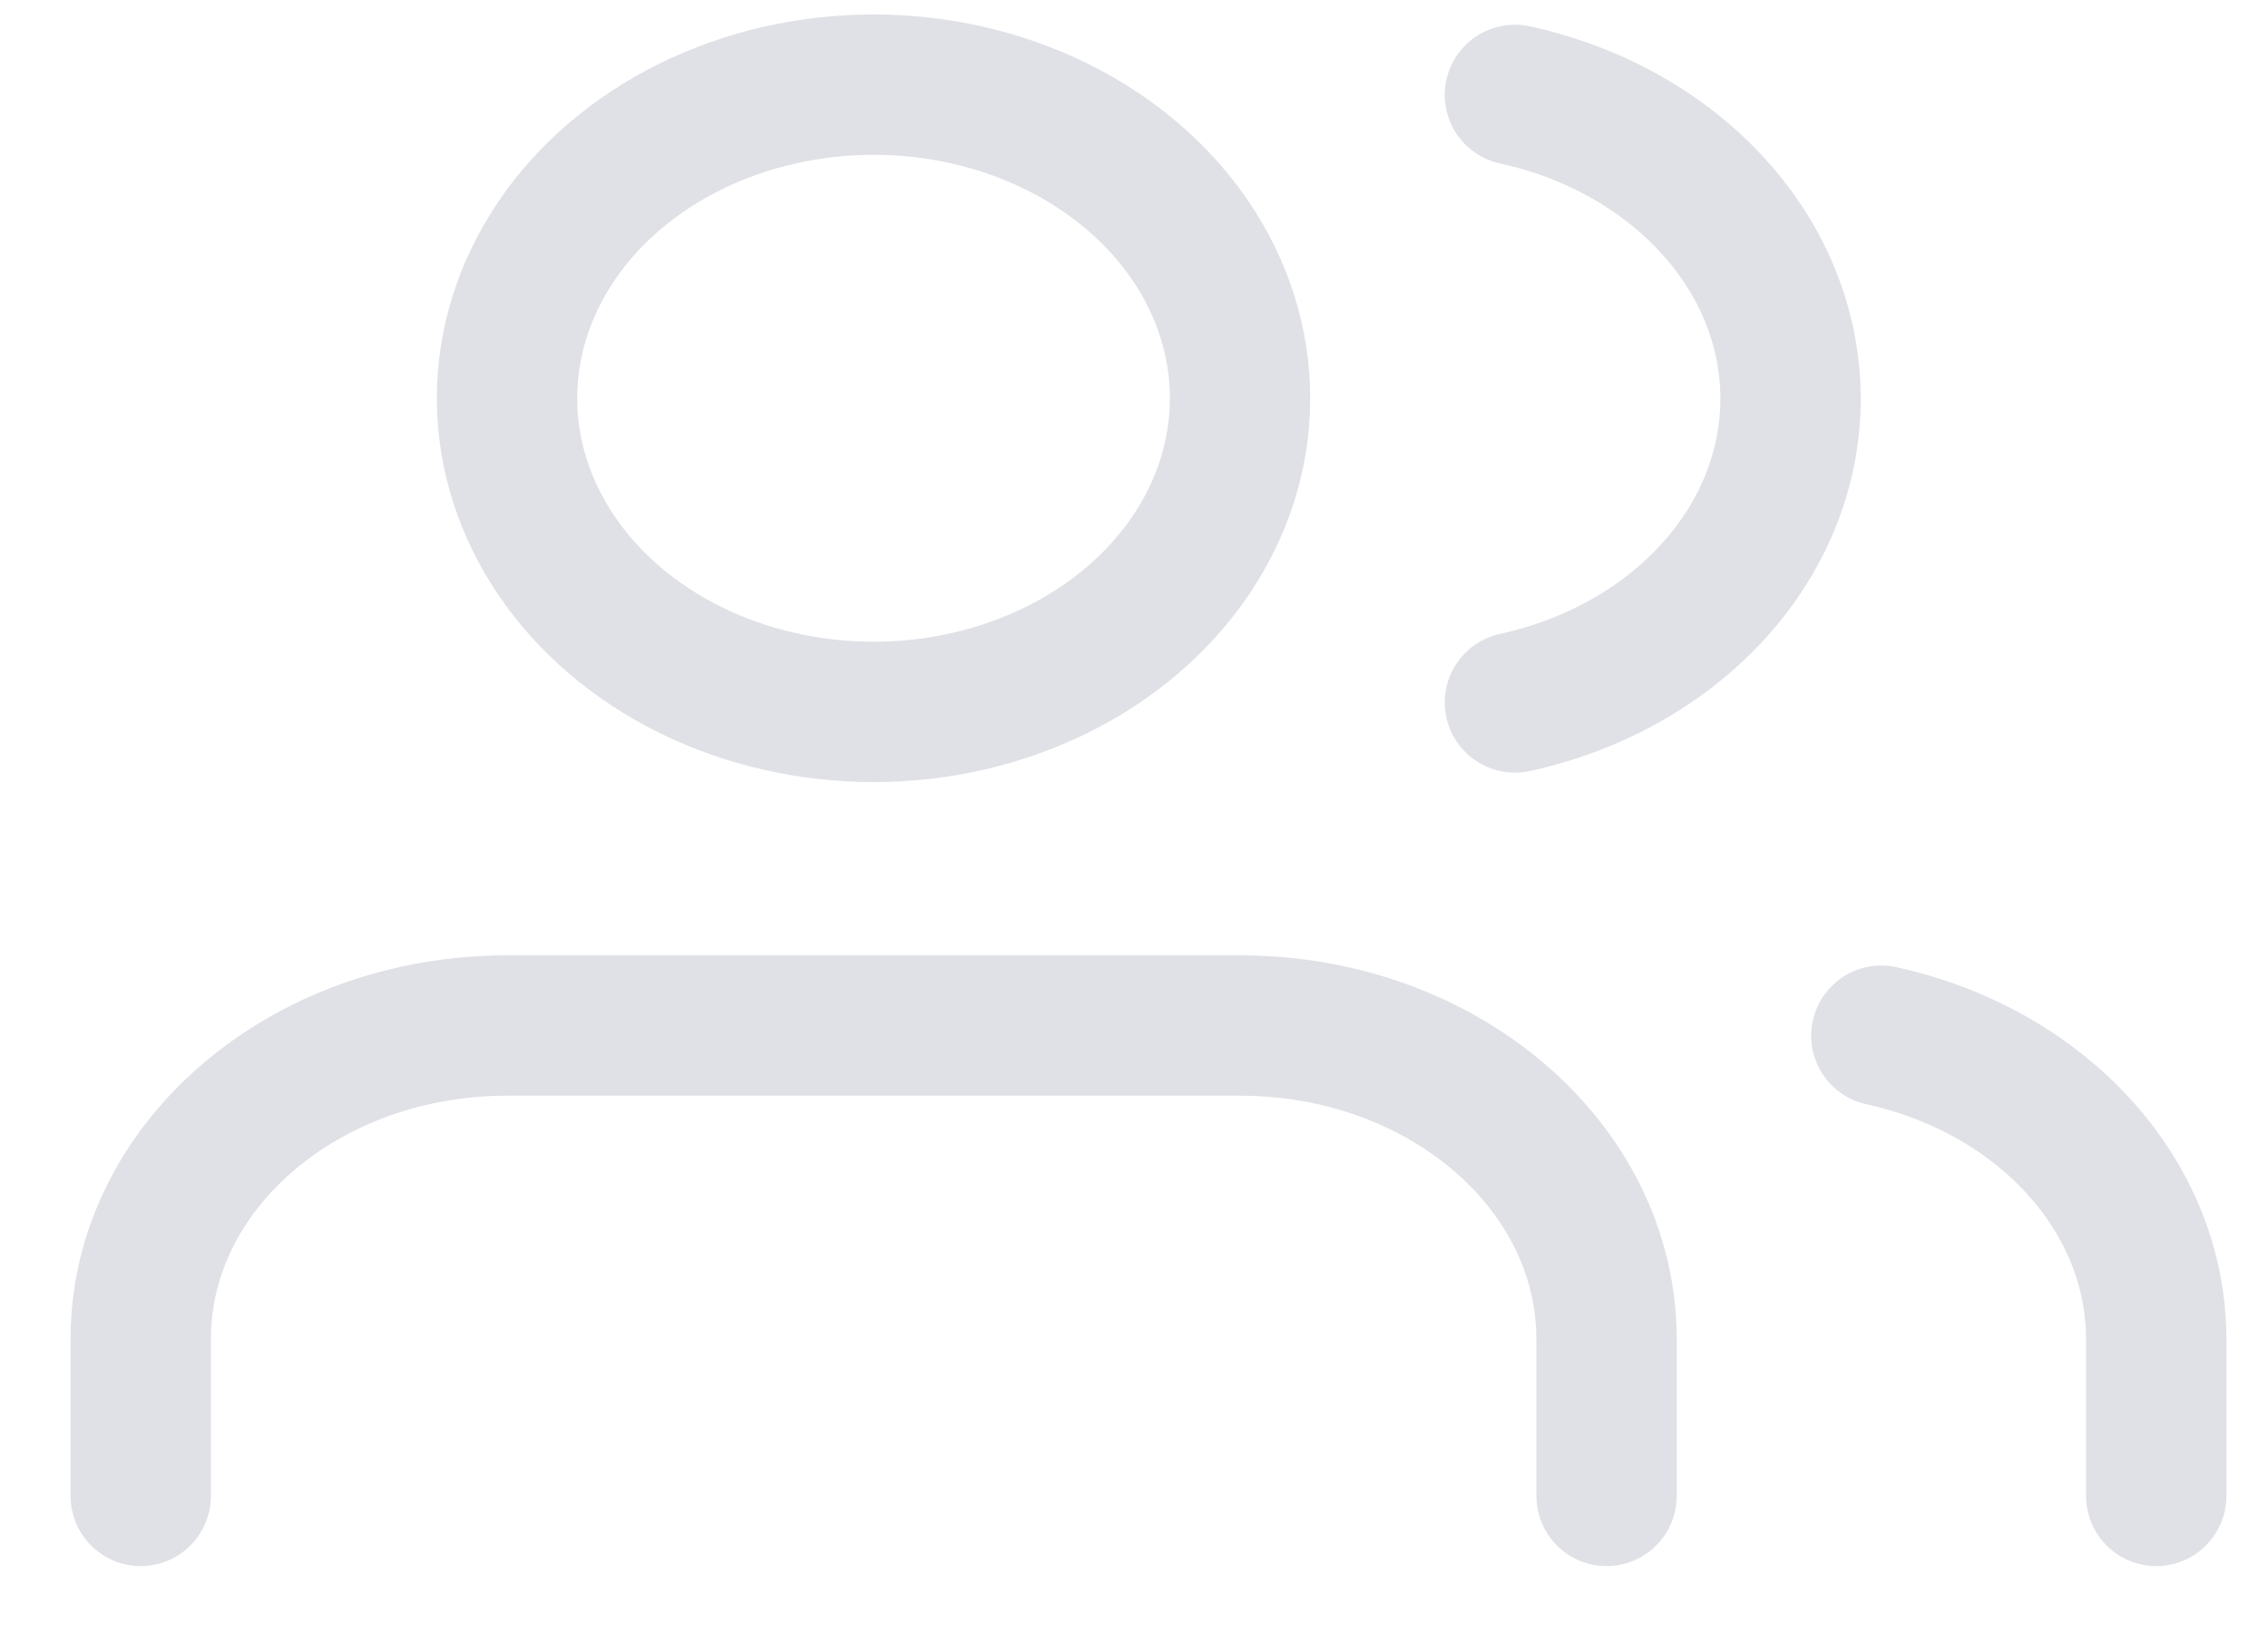 <svg width="25" height="18" viewBox="0 0 25 18" fill="none" xmlns="http://www.w3.org/2000/svg">
<path d="M17.709 16.489V14.761C17.709 12.851 15.901 11.304 13.67 11.304H5.59C3.359 11.304 1.551 12.851 1.551 14.761V16.489" stroke="#E0E1E6" stroke-width="1.547" stroke-linecap="round" stroke-linejoin="round"/>
<ellipse cx="9.629" cy="4.39" rx="4.04" ry="3.457" stroke="#E0E1E6" stroke-width="1.547" stroke-linecap="round" stroke-linejoin="round"/>
<path d="M23.768 16.489V14.761C23.767 13.185 22.521 11.81 20.738 11.416" stroke="#E0E1E6" stroke-width="1.547" stroke-linecap="round" stroke-linejoin="round"/>
<path d="M16.699 1.046C18.487 1.438 19.737 2.816 19.737 4.395C19.737 5.974 18.487 7.352 16.699 7.743" stroke="#E0E1E6" stroke-width="1.547" stroke-linecap="round" stroke-linejoin="round"/>
</svg>
